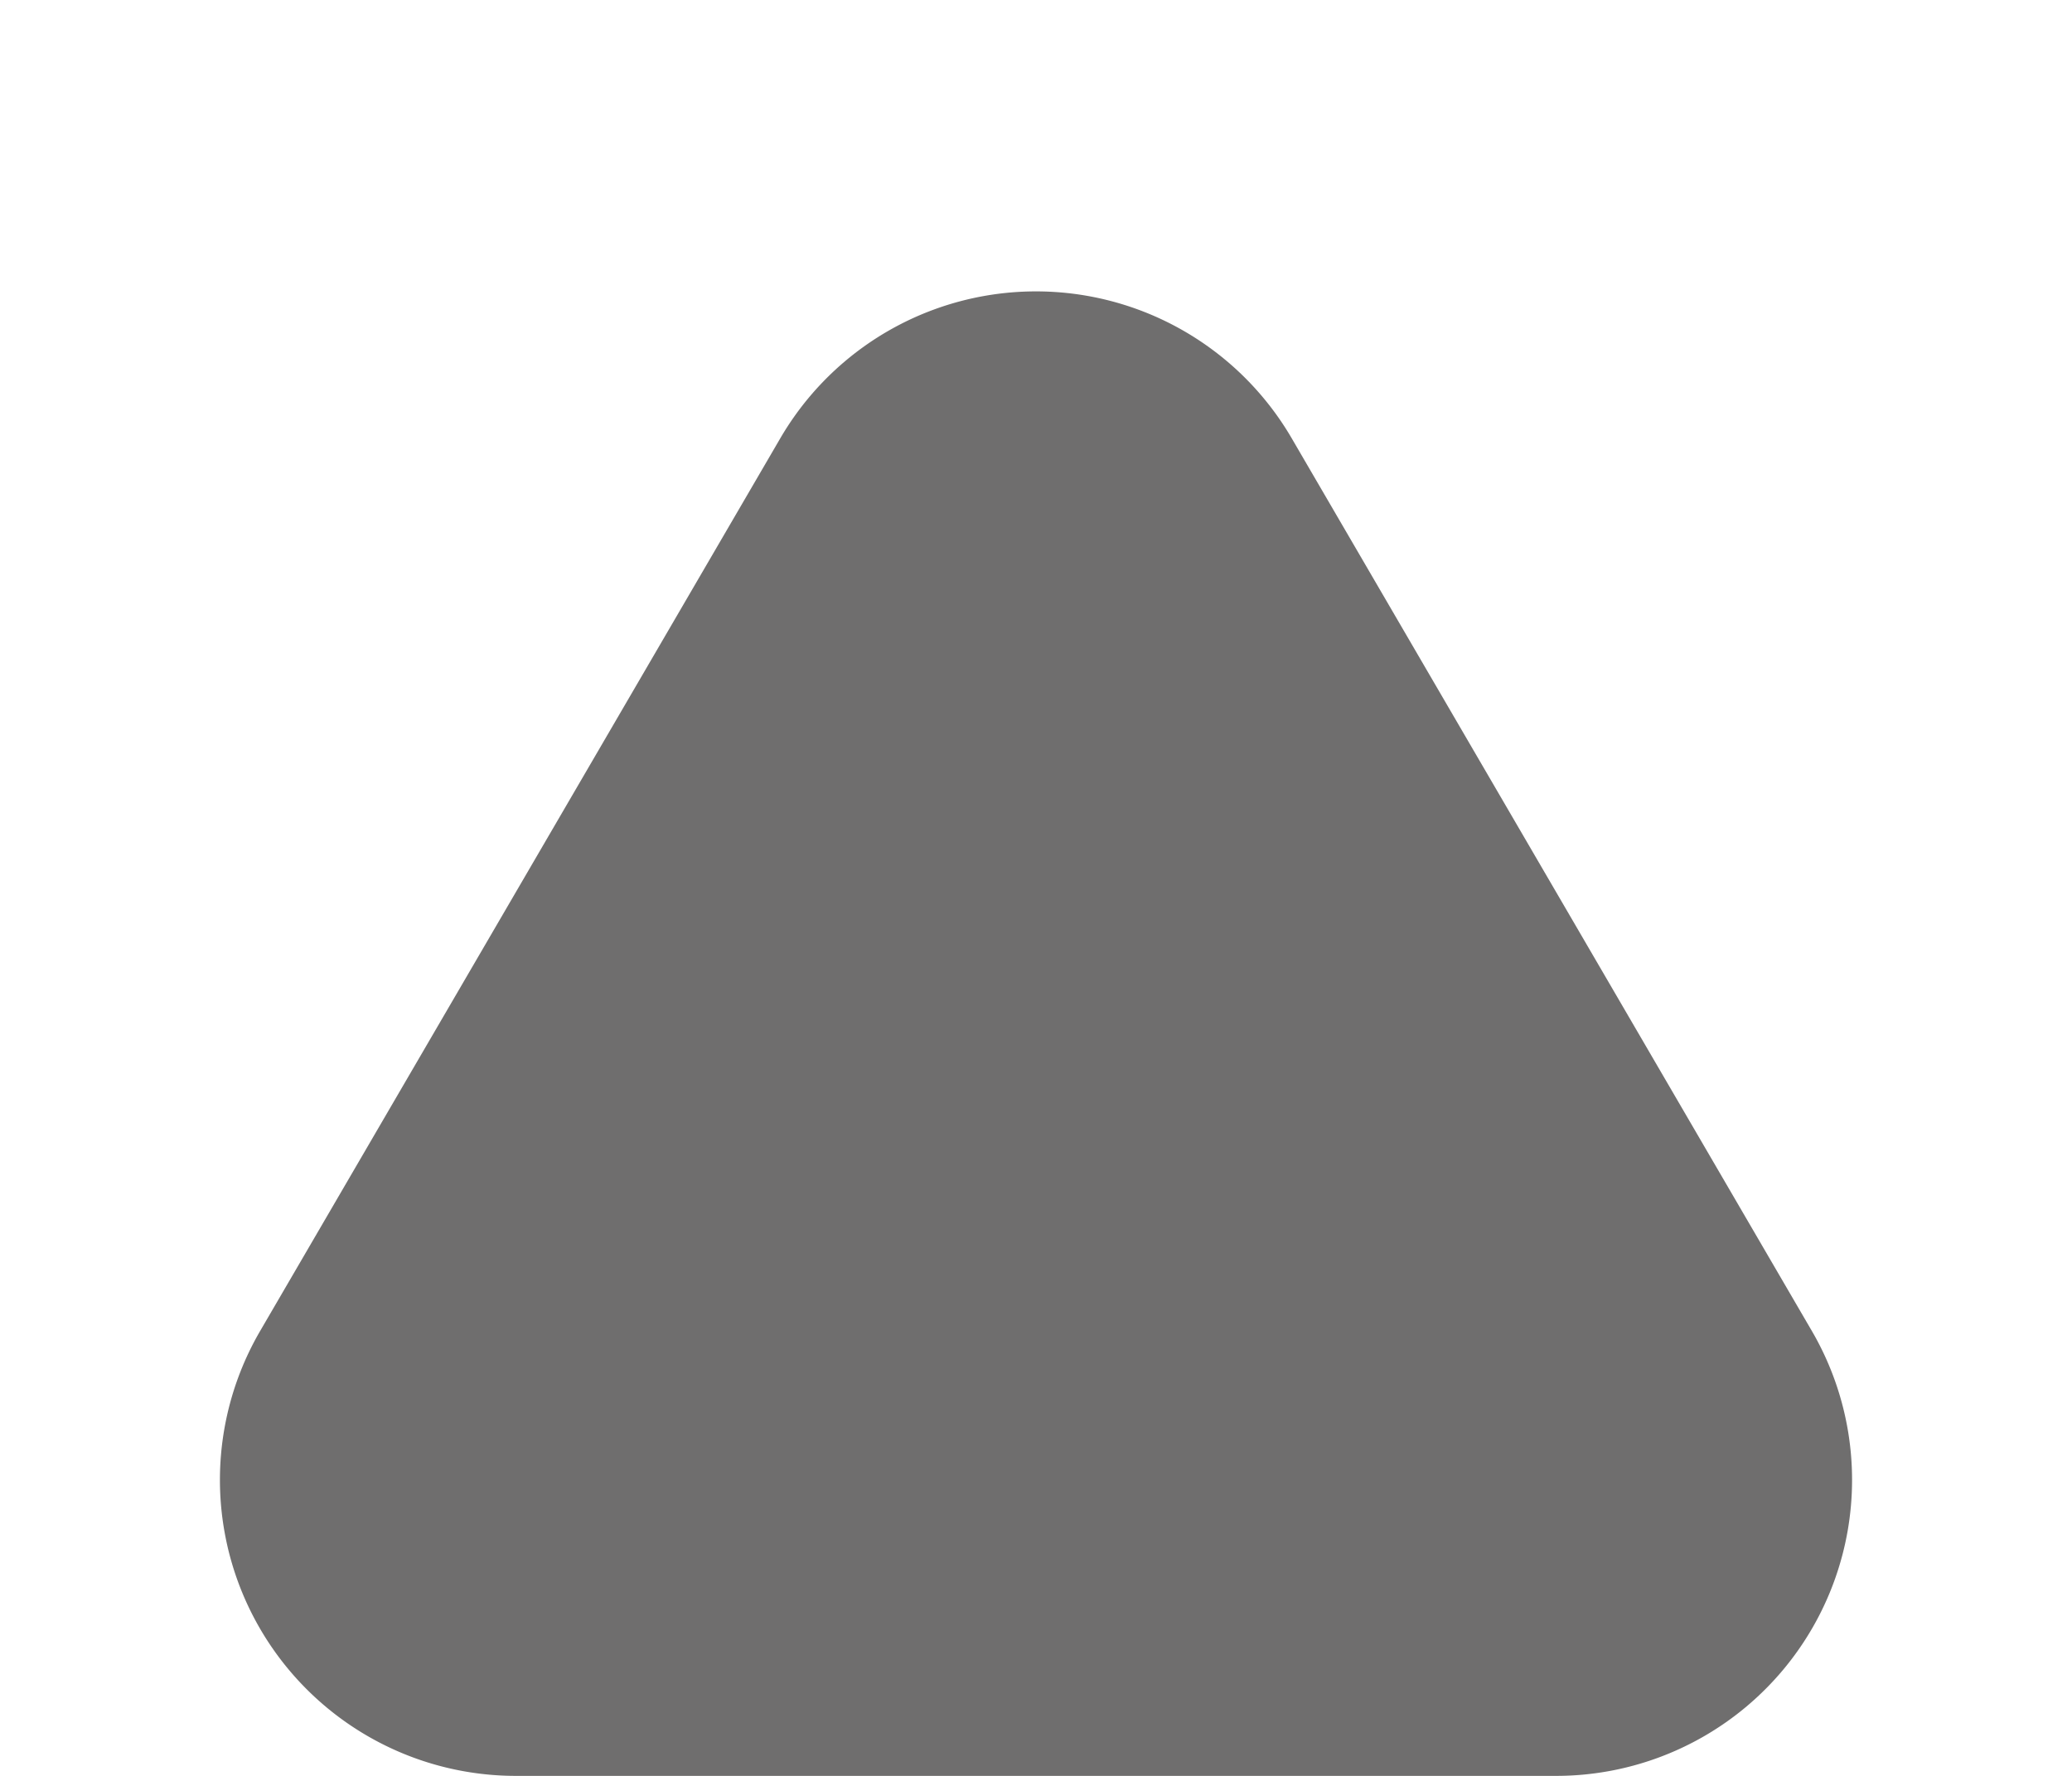 <svg xmlns="http://www.w3.org/2000/svg" width="7" height="6" viewBox="0 0 7 6">
  <path id="Polygon_3" data-name="Polygon 3" d="M2.636,1.481a1,1,0,0,1,1.728,0L6.123,4.5A1,1,0,0,1,5.259,6H1.741A1,1,0,0,1,.877,4.5Z" fill="#6f6e6e"/>
</svg>
